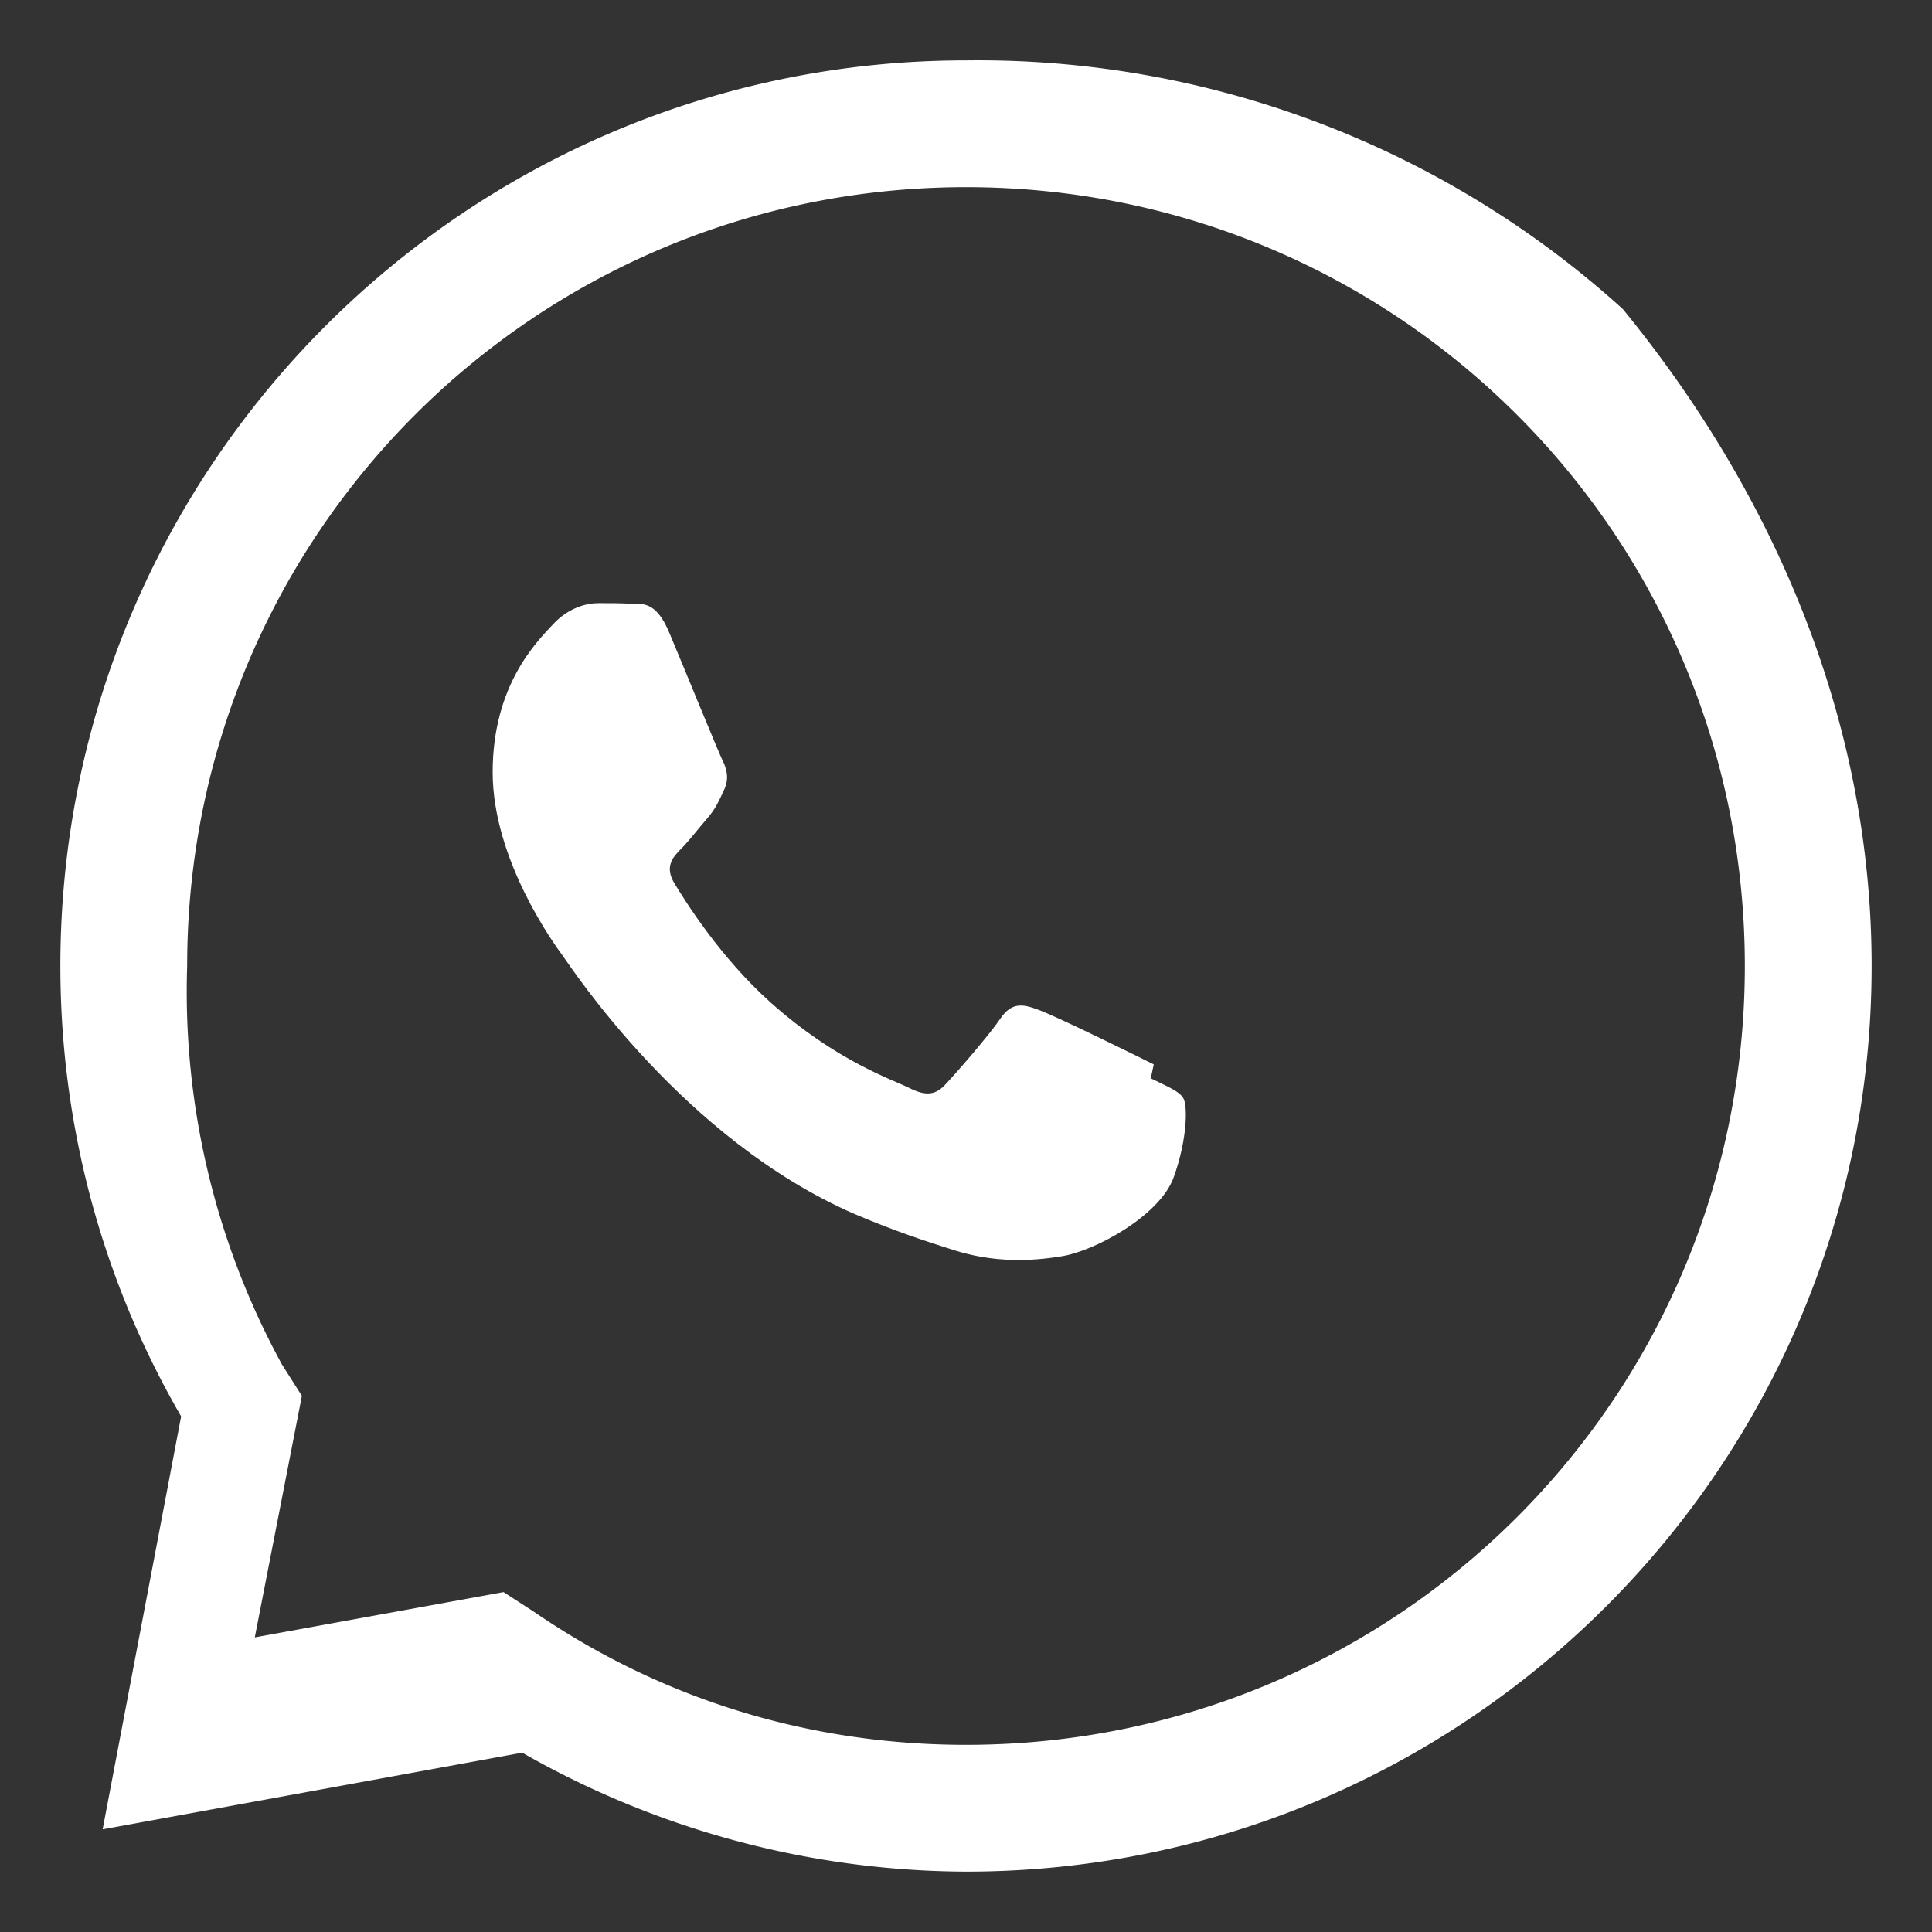 <svg xmlns="http://www.w3.org/2000/svg" viewBox="0 0 32 32"><rect x="0" y="0" width="32" height="32" fill="#333333" stroke="none"/><path fill="#fff" d="M19.11 17.63c-.28-.14-1.64-.81-1.9-.9-.26-.1-.45-.14-.64.14-.19.28-.73.9-.9 1.08-.17.19-.33.21-.61.07-.28-.14-1.2-.44-2.29-1.41-.85-.76-1.43-1.7-1.6-1.98-.17-.28-.02-.44.12-.58.12-.12.28-.33.42-.49.14-.16.19-.28.28-.47.09-.19.05-.35-.02-.49-.07-.14-.64-1.54-.88-2.11-.23-.56-.47-.48-.64-.49-.16-.01-.35-.01-.54-.01s-.49.07-.75.35c-.26.28-1 1-1 2.45 0 1.45 1.02 2.85 1.16 3.04.14.19 2 3.05 4.84 4.28.68.29 1.21.46 1.62.59.68.22 1.3.19 1.79.11.55-.08 1.64-.67 1.87-1.31.23-.64.23-1.19.16-1.31-.07-.12-.26-.19-.54-.33z"/><path fill="#fff" d="M26.88 5.12A15.9 15.9 0 0016 1C7.72 1 1 7.72 1 16c0 2.64.69 5.2 2 7.46L1.7 30.3l6.95-1.27A14.92 14.92 0 0016 31c8.28 0 15-6.72 15-15 0-3.99-1.56-7.75-4.12-10.88zM16 28.9c-2.6 0-5.05-.76-7.15-2.2l-.51-.33-4.12.75.78-4-.33-.52A12.88 12.88 0 013.1 16C3.1 8.86 8.86 3.1 16 3.1S28.9 8.86 28.9 16 23.14 28.9 16 28.9z"/></svg>
